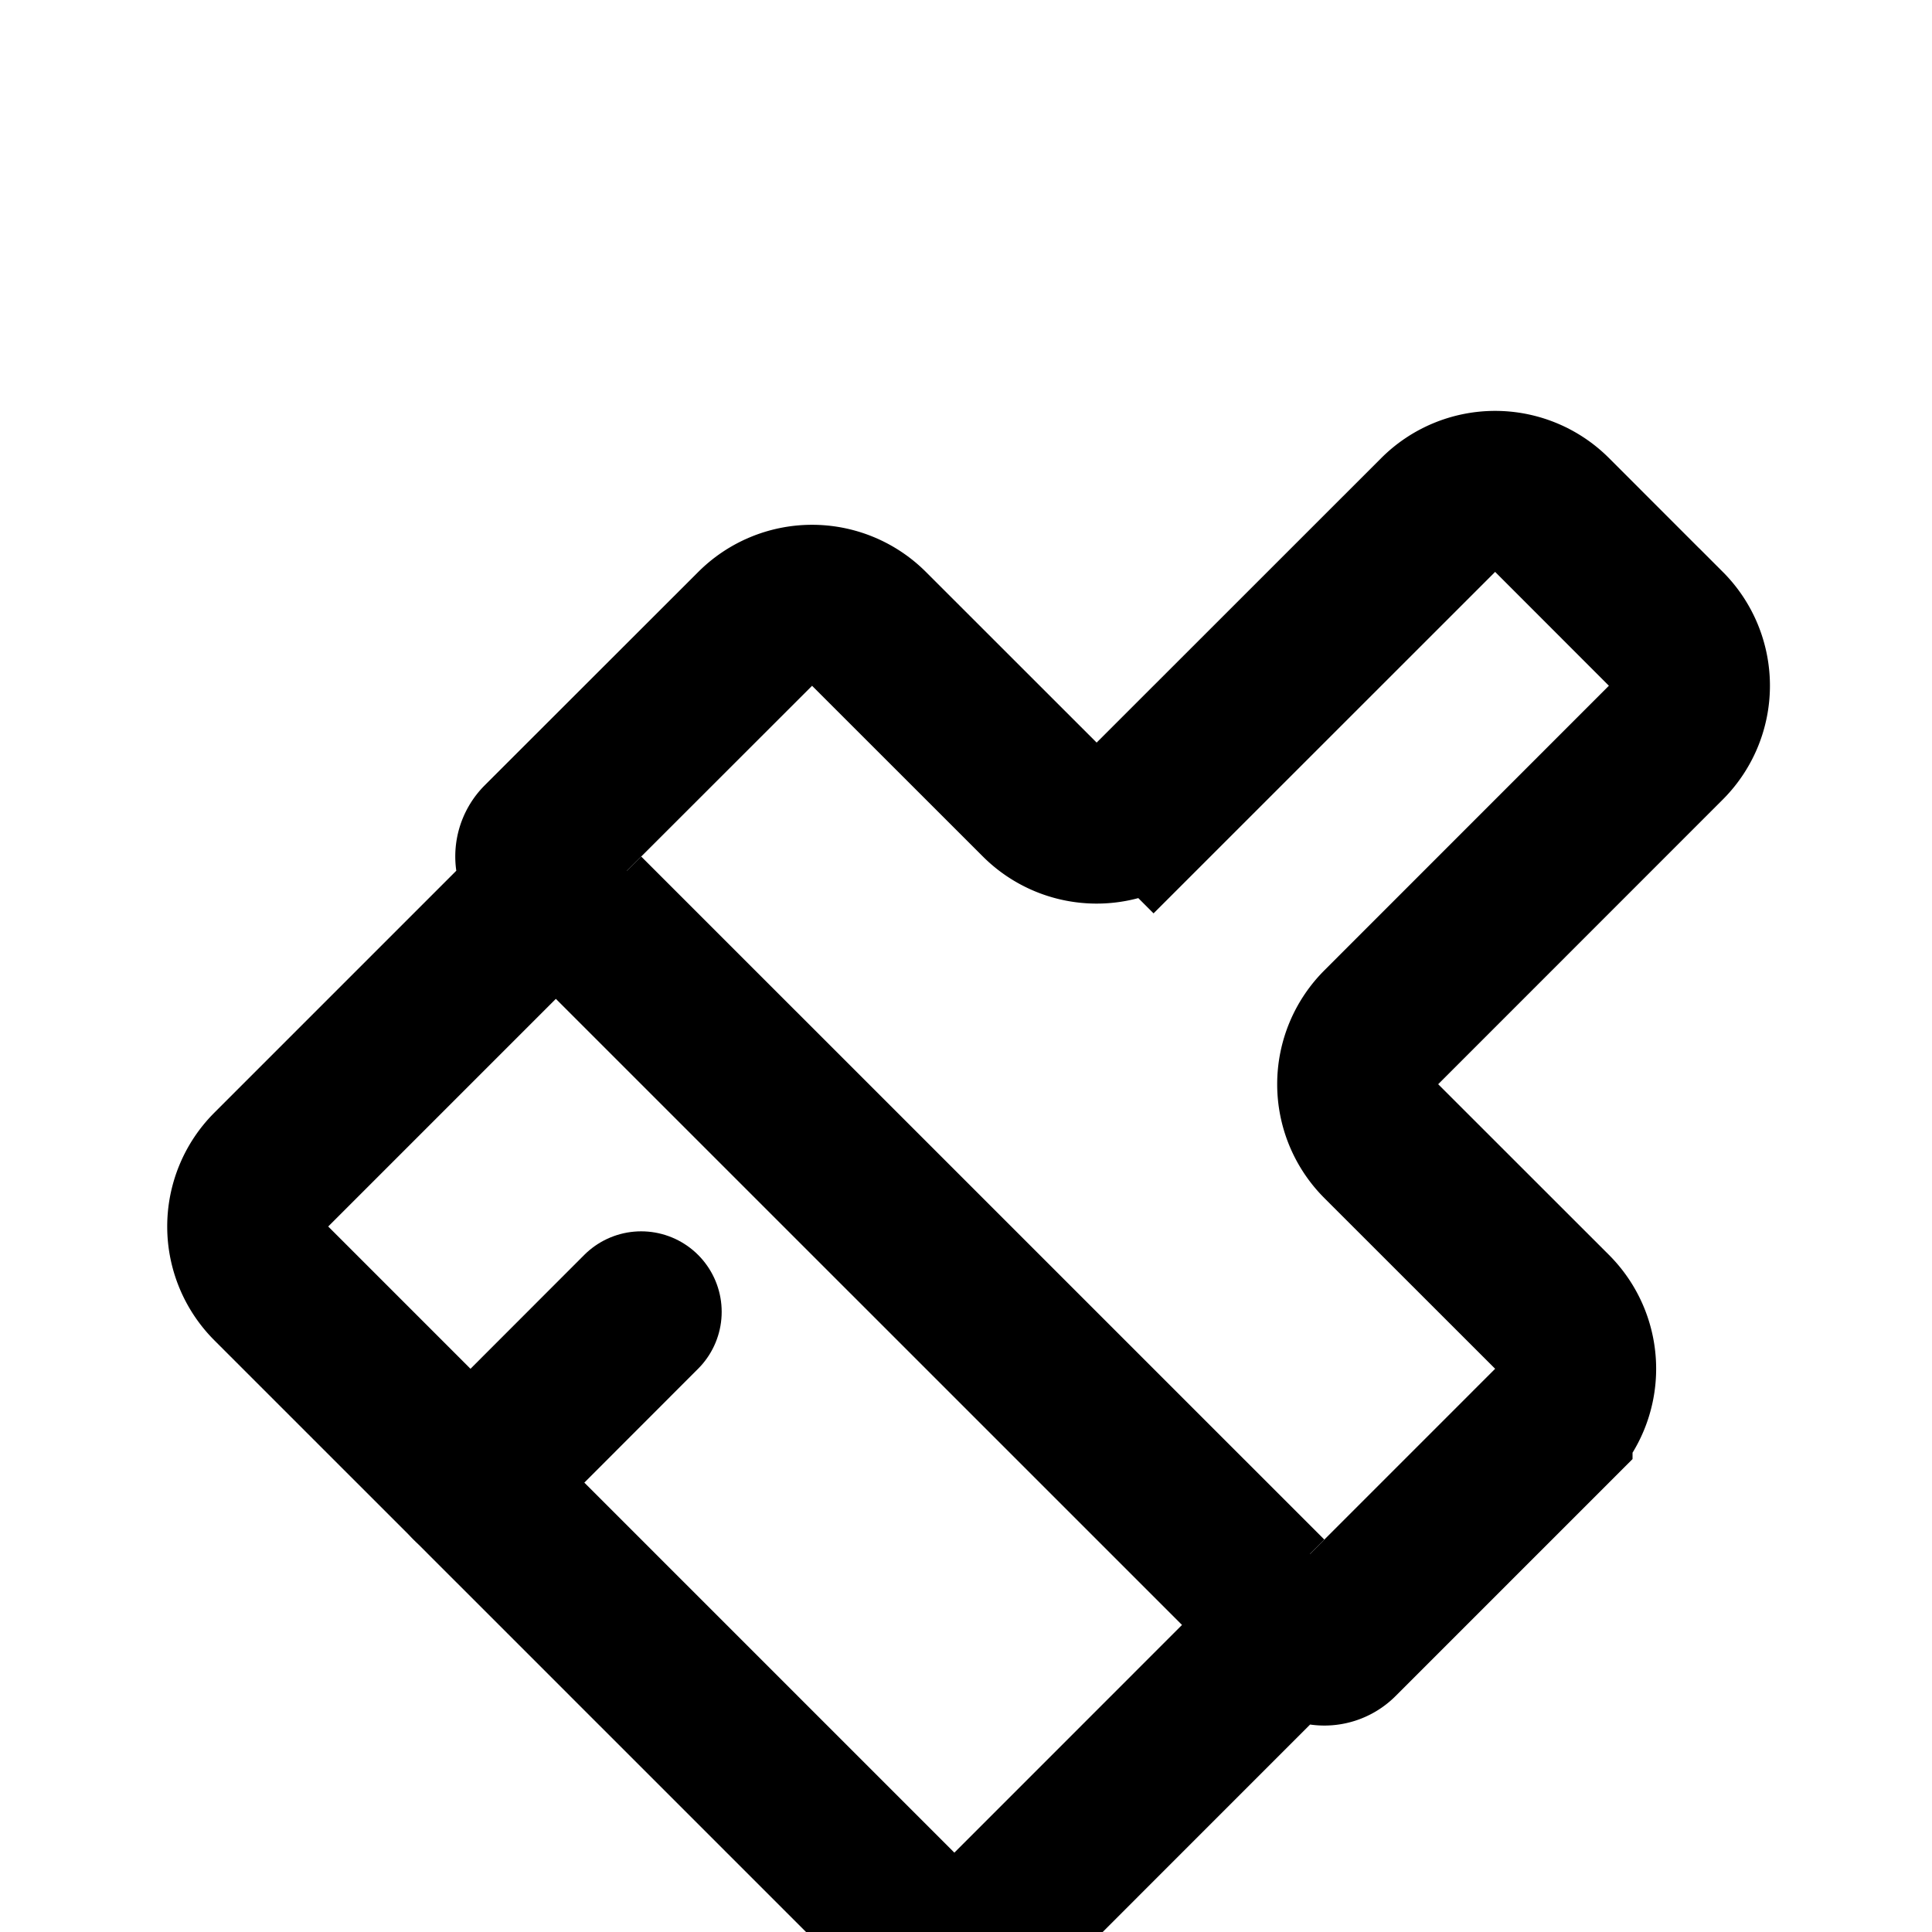 <svg xmlns="http://www.w3.org/2000/svg" class="humbleicons__icon" width="1em" height="1em" fill="none" stroke="currentColor" viewBox="0 0 24 24" style="top: .125em; position: relative;">
  <g stroke="currentColor" stroke-width="2">
    <path d="M20.693 7.811L19.28 6.397a1 1 0 00-1.414 0l-3.536 3.535a1 1 0 01-1.414 0l-2.121-2.12a1 1 0 00-1.414 0l-2.652 2.65a.25.25 0 000 .354.25.25 0 010 .354l-3.359 3.359a1 1 0 000 1.414l7.778 7.778a1 1 0 001.415 0l3.358-3.359a.25.25 0 01.354 0 .25.25 0 00.354 0l2.651-2.651a1 1 0 000-1.415l-2.121-2.12a1 1 0 010-1.415l3.535-3.536a1 1 0 000-1.414z"/>
    <path d="M7.258 11.347l8.486 8.485"/>
    <path stroke-linecap="round" d="M7.965 16.296l-2.12 2.122"/>
  </g>
</svg>
